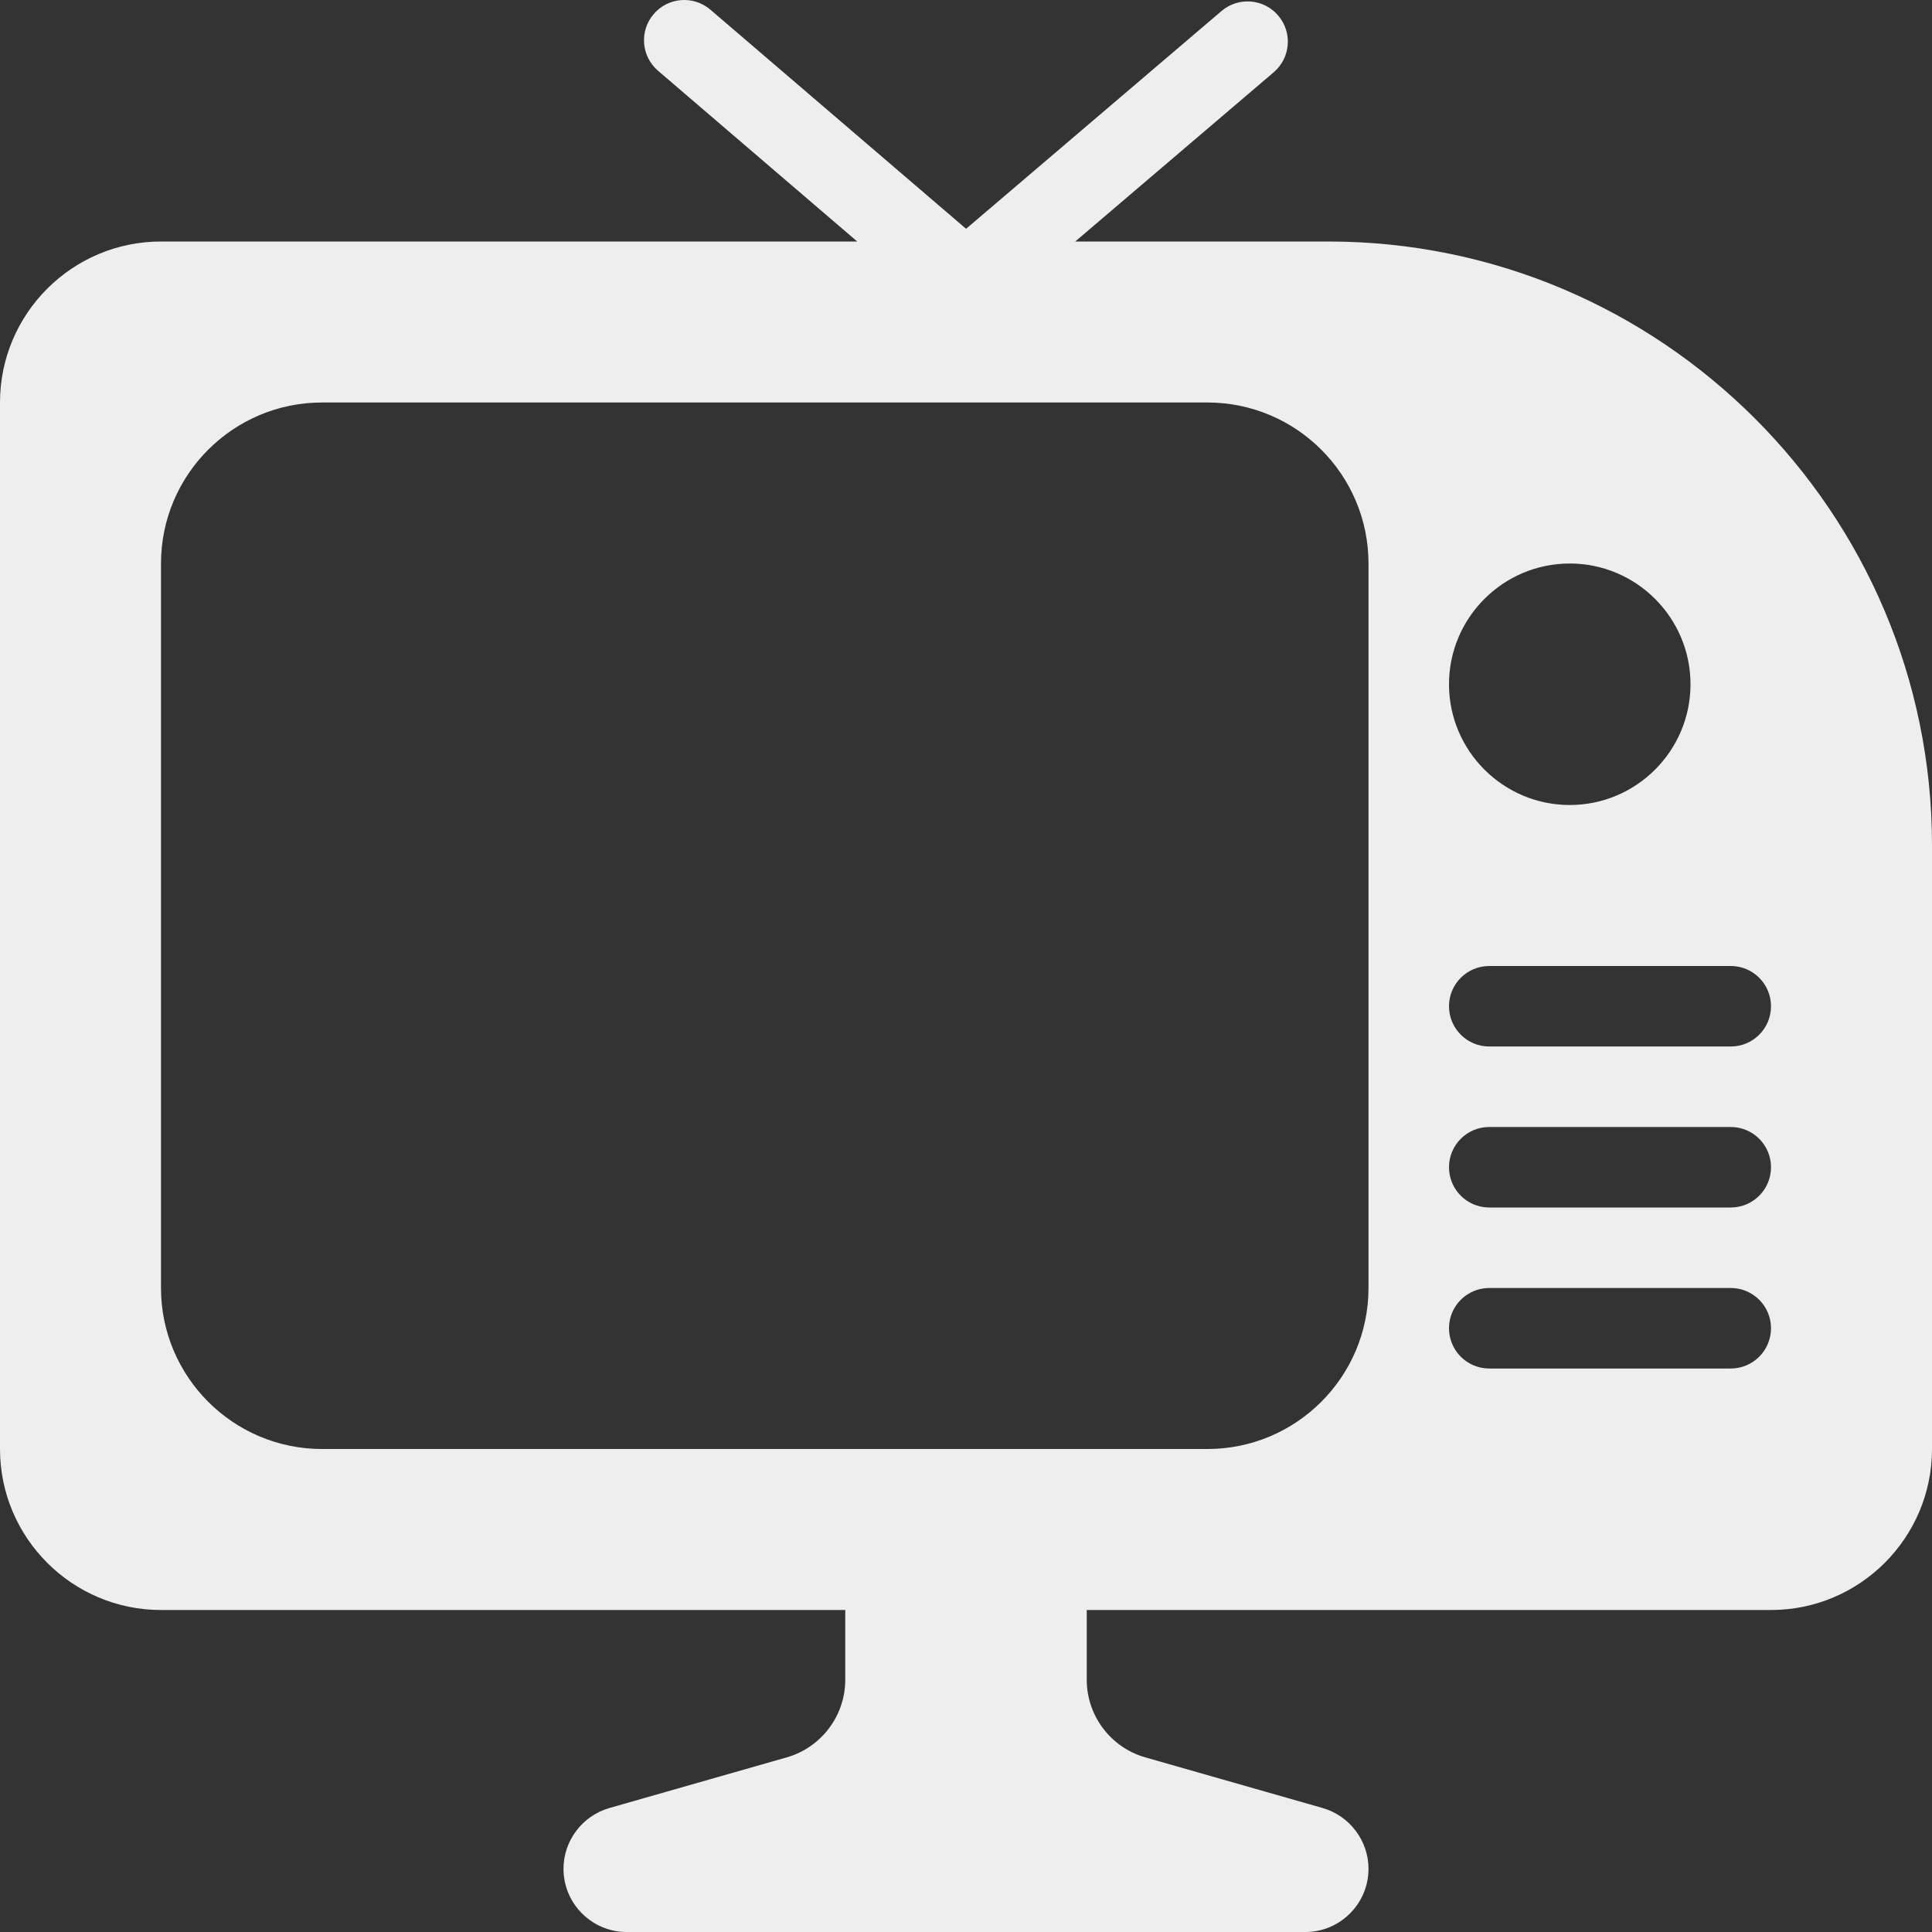 <?xml version="1.0" encoding="iso-8859-1"?>
<!-- Generator: Adobe Illustrator 19.0.0, SVG Export Plug-In . SVG Version: 6.00 Build 0)  -->
<svg fill='#eeeeee' version="1.1" id="Capa_1" xmlns="http://www.w3.org/2000/svg" xmlns:xlink="http://www.w3.org/1999/xlink" x="0px" y="0px"
	 viewBox="0 0 512 512" style="enable-background:new 0 0 512 512;" xml:space="preserve">
<rect x="0" y="0" width="512" height="512" fill="#333333" stroke="none"/>
<g>
	<g>
		<path d="M352,64h-67.055l52.596-44.844c4.49-3.823,5.021-10.552,1.198-15.031c-3.813-4.49-10.563-5.021-15.031-1.198
			l-67.688,57.708l-67.75-58.063c-4.458-3.823-11.198-3.344-15.031,1.156c-3.844,4.469-3.323,11.198,1.156,15.031L227.176,64H42.667
			C19.136,64,0,83.136,0,106.667V384c0,23.531,19.135,42.667,42.667,42.667H224v18.531c0,9.479-6.365,17.906-15.469,20.51
			l-47.073,13.448c-7.146,2.052-12.125,8.677-12.125,16.094c0,9.24,7.51,16.75,16.75,16.75h179.833c9.24,0,16.75-7.51,16.75-16.75
			c0-7.417-4.979-14.042-12.146-16.104l-47.052-13.438c-9.104-2.604-15.469-11.031-15.469-20.51v-18.531h181.333
			C492.865,426.667,512,407.531,512,384V224C512,135.771,440.229,64,352,64z M416,149.334c17.646,0,32,14.354,32,32
			c0,17.646-14.354,32-32,32c-17.646,0-32-14.354-32-32C384,163.688,398.354,149.334,416,149.334z M362.667,341.333
			C362.667,364.865,343.531,384,320,384H85.333c-23.531,0-42.667-19.135-42.667-42.667v-192c0-23.531,19.135-42.667,42.667-42.667
			H320c23.531,0,42.667,19.135,42.667,42.667V341.333z M458.667,362.667h-64c-5.896,0-10.667-4.771-10.667-10.667
			c0-5.896,4.771-10.667,10.667-10.667h64c5.896,0,10.667,4.771,10.667,10.667C469.333,357.896,464.563,362.667,458.667,362.667z
			 M458.667,320h-64c-5.896,0-10.667-4.771-10.667-10.667c0-5.896,4.771-10.667,10.667-10.667h64
			c5.896,0,10.667,4.771,10.667,10.667C469.333,315.229,464.563,320,458.667,320z M458.667,277.333h-64
			c-5.896,0-10.667-4.771-10.667-10.667S388.771,256,394.667,256h64c5.896,0,10.667,4.771,10.667,10.667
			S464.563,277.333,458.667,277.333z"/>
	</g>
</g>
<g>
</g>
<g>
</g>
<g>
</g>
<g>
</g>
<g>
</g>
<g>
</g>
<g>
</g>
<g>
</g>
<g>
</g>
<g>
</g>
<g>
</g>
<g>
</g>
<g>
</g>
<g>
</g>
<g>
</g>
</svg>
